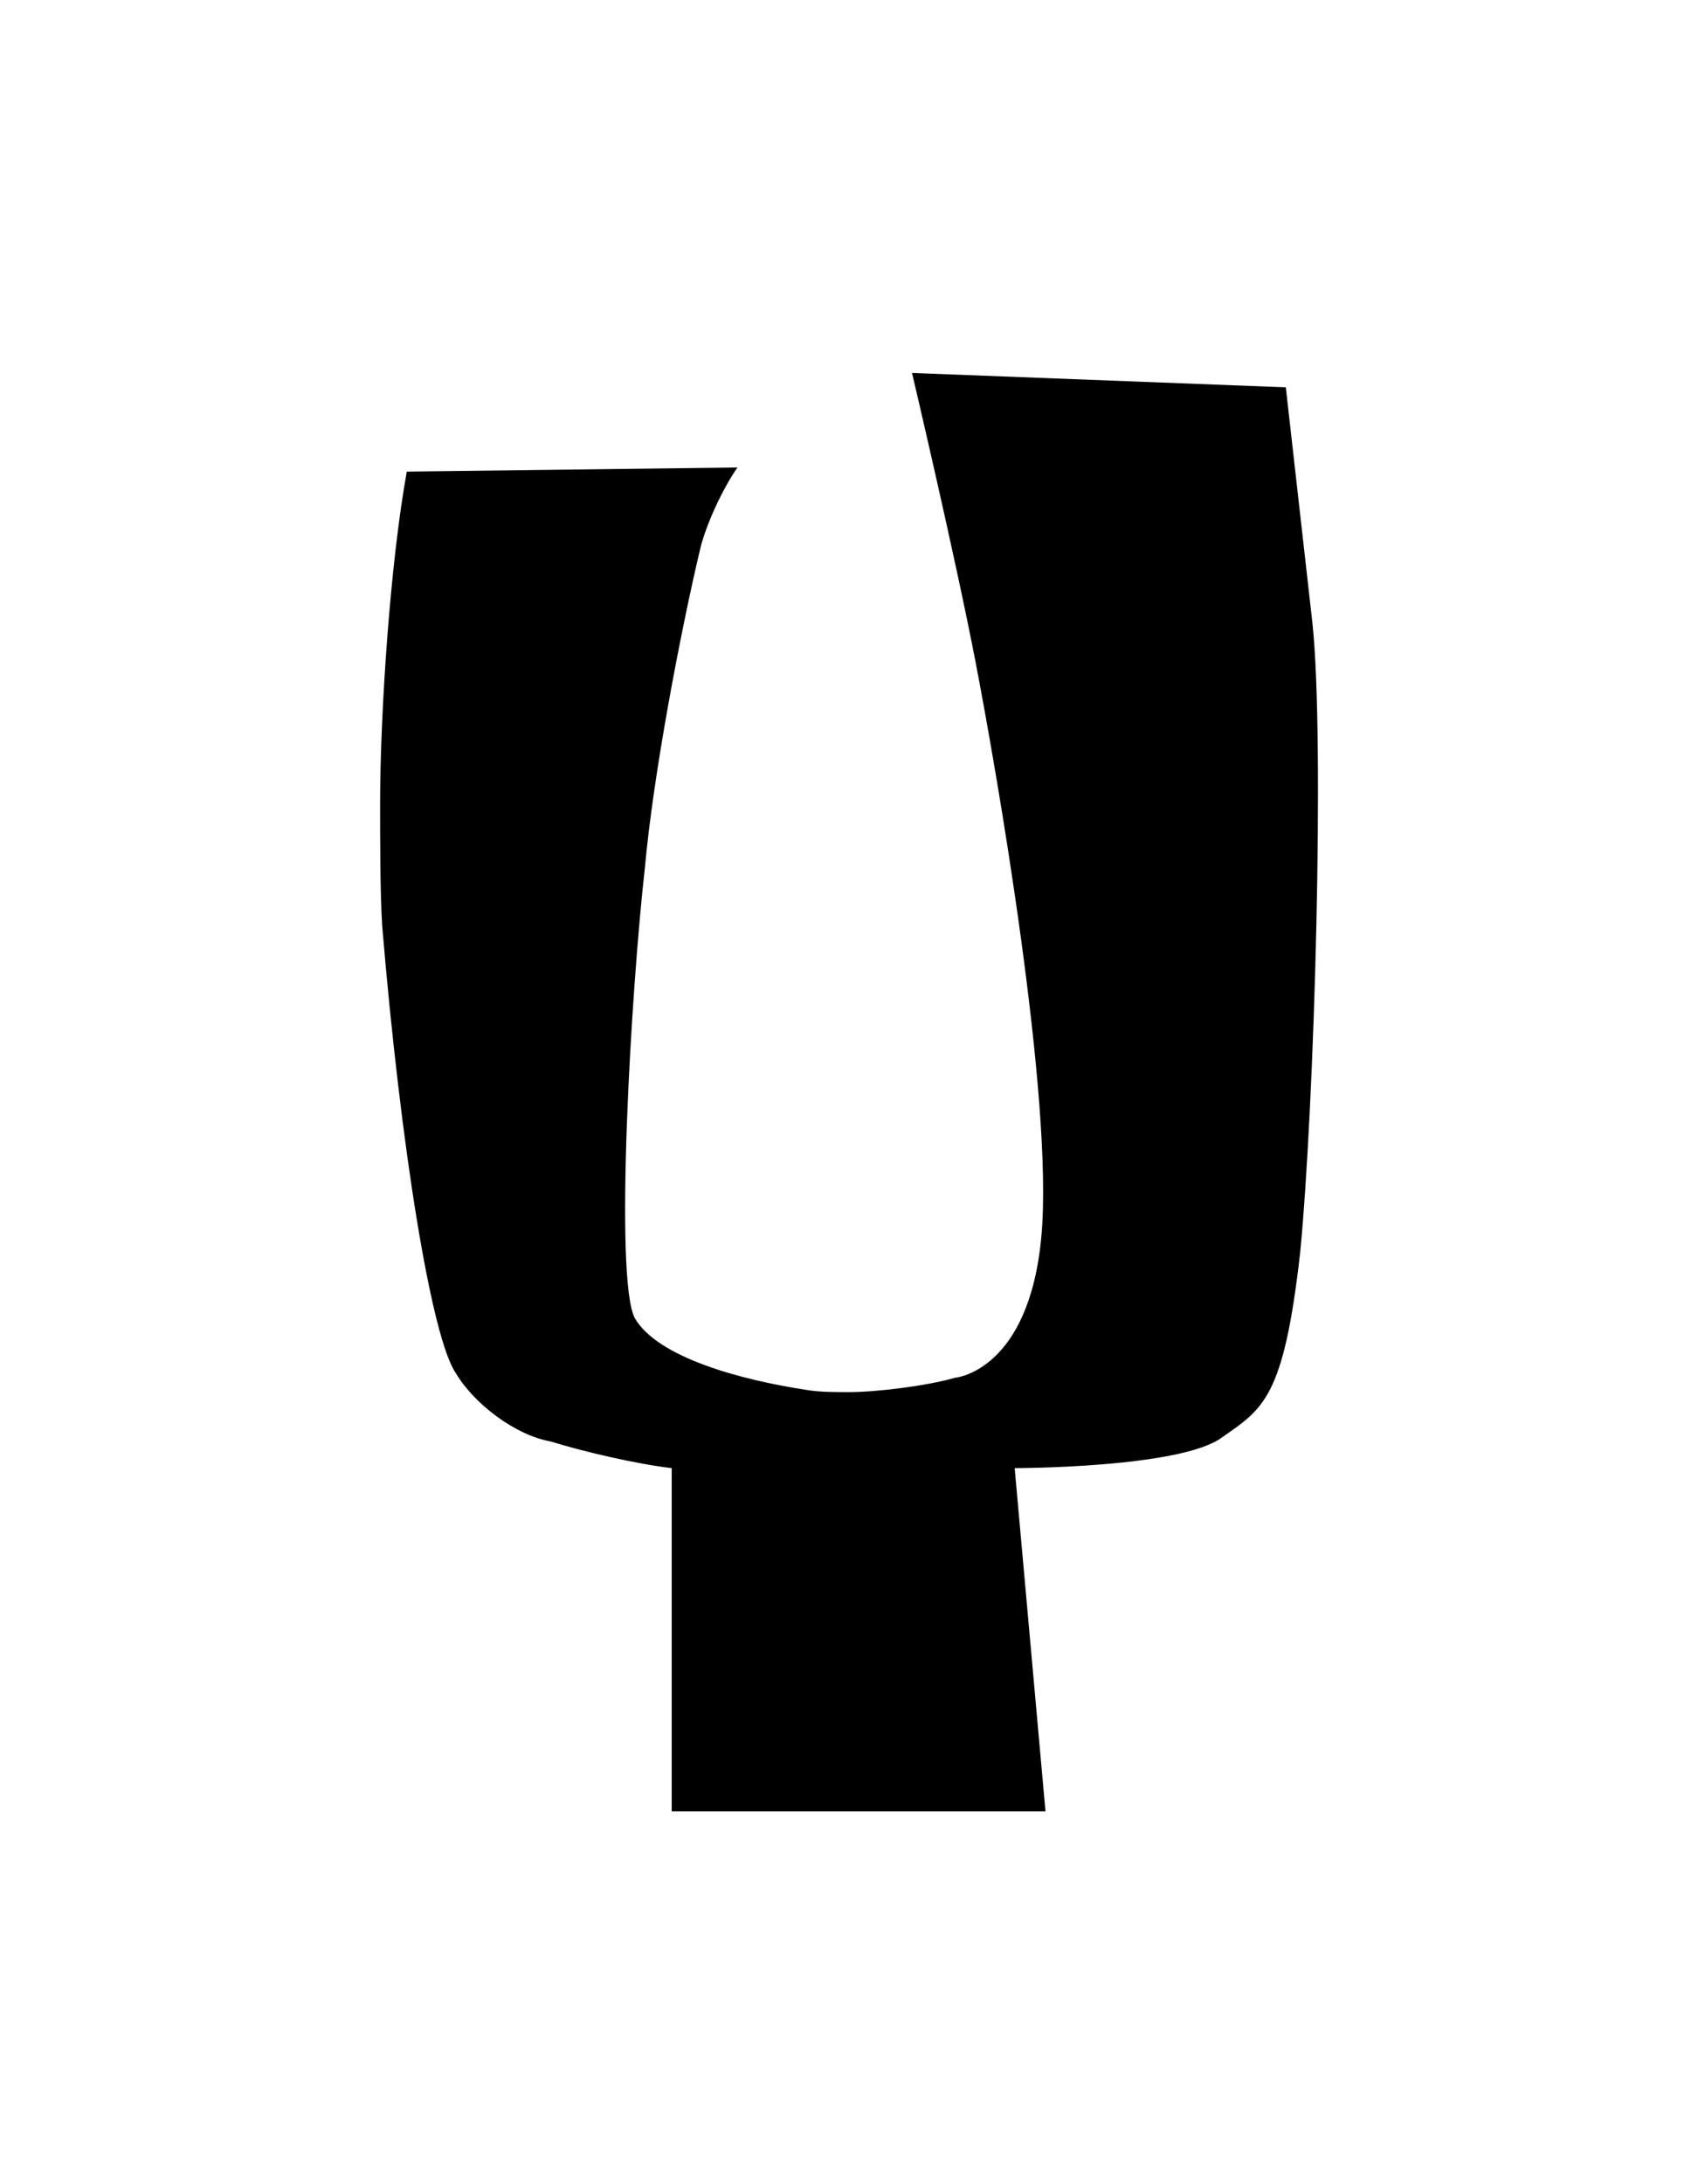 <?xml version="1.0" encoding="UTF-8" standalone="yes"?>
<!DOCTYPE svg PUBLIC "-//W3C//DTD SVG 1.0//EN" "http://www.w3.org/TR/2001/REC-SVG-20010904/DTD/svg10.dtd">
<svg height="100%" viewBox="0 0 28 36" width="100%" xmlns="http://www.w3.org/2000/svg" xmlns:svg="http://www.w3.org/2000/svg" xmlns:xlink="http://www.w3.org/1999/xlink">
	<path d="m 11.076,24.198l 0,5.656l 6.164,0l -0.508,-5.656c 0,0 2.743,0 3.421,-0.508c 0.677,-0.474 1.016,-0.643 1.287,-3.048c 0.237,-2.438 0.406,-8.433 0.203,-10.363l -0.44,-3.895l -6.164,-0.237c 0,0 0.711,3.014 1.05,4.775c 0.339,1.761 1.287,7.18 1.084,9.449c -0.203,2.235 -1.422,2.337 -1.422,2.337c -0.474,0.135 -1.287,0.237 -1.761,0.237c -0.203,0 -0.474,0 -0.677,-0.034c -1.118,-0.169 -2.472,-0.542 -2.845,-1.185c -0.339,-0.643 -0.068,-5.351 0.169,-7.451c 0.135,-1.49 0.576,-3.827 0.914,-5.249c 0.102,-0.406 0.373,-0.982 0.61,-1.321l -5.453,0.068c -0.271,1.49 -0.44,3.962 -0.44,5.486c 0,0.542 0,1.456 0.034,1.998c 0.305,3.658 0.813,6.807 1.219,7.383c 0.305,0.508 0.982,1.016 1.558,1.118c 0.542,0.169 1.422,0.373 1.998,0.44z" />
</svg>